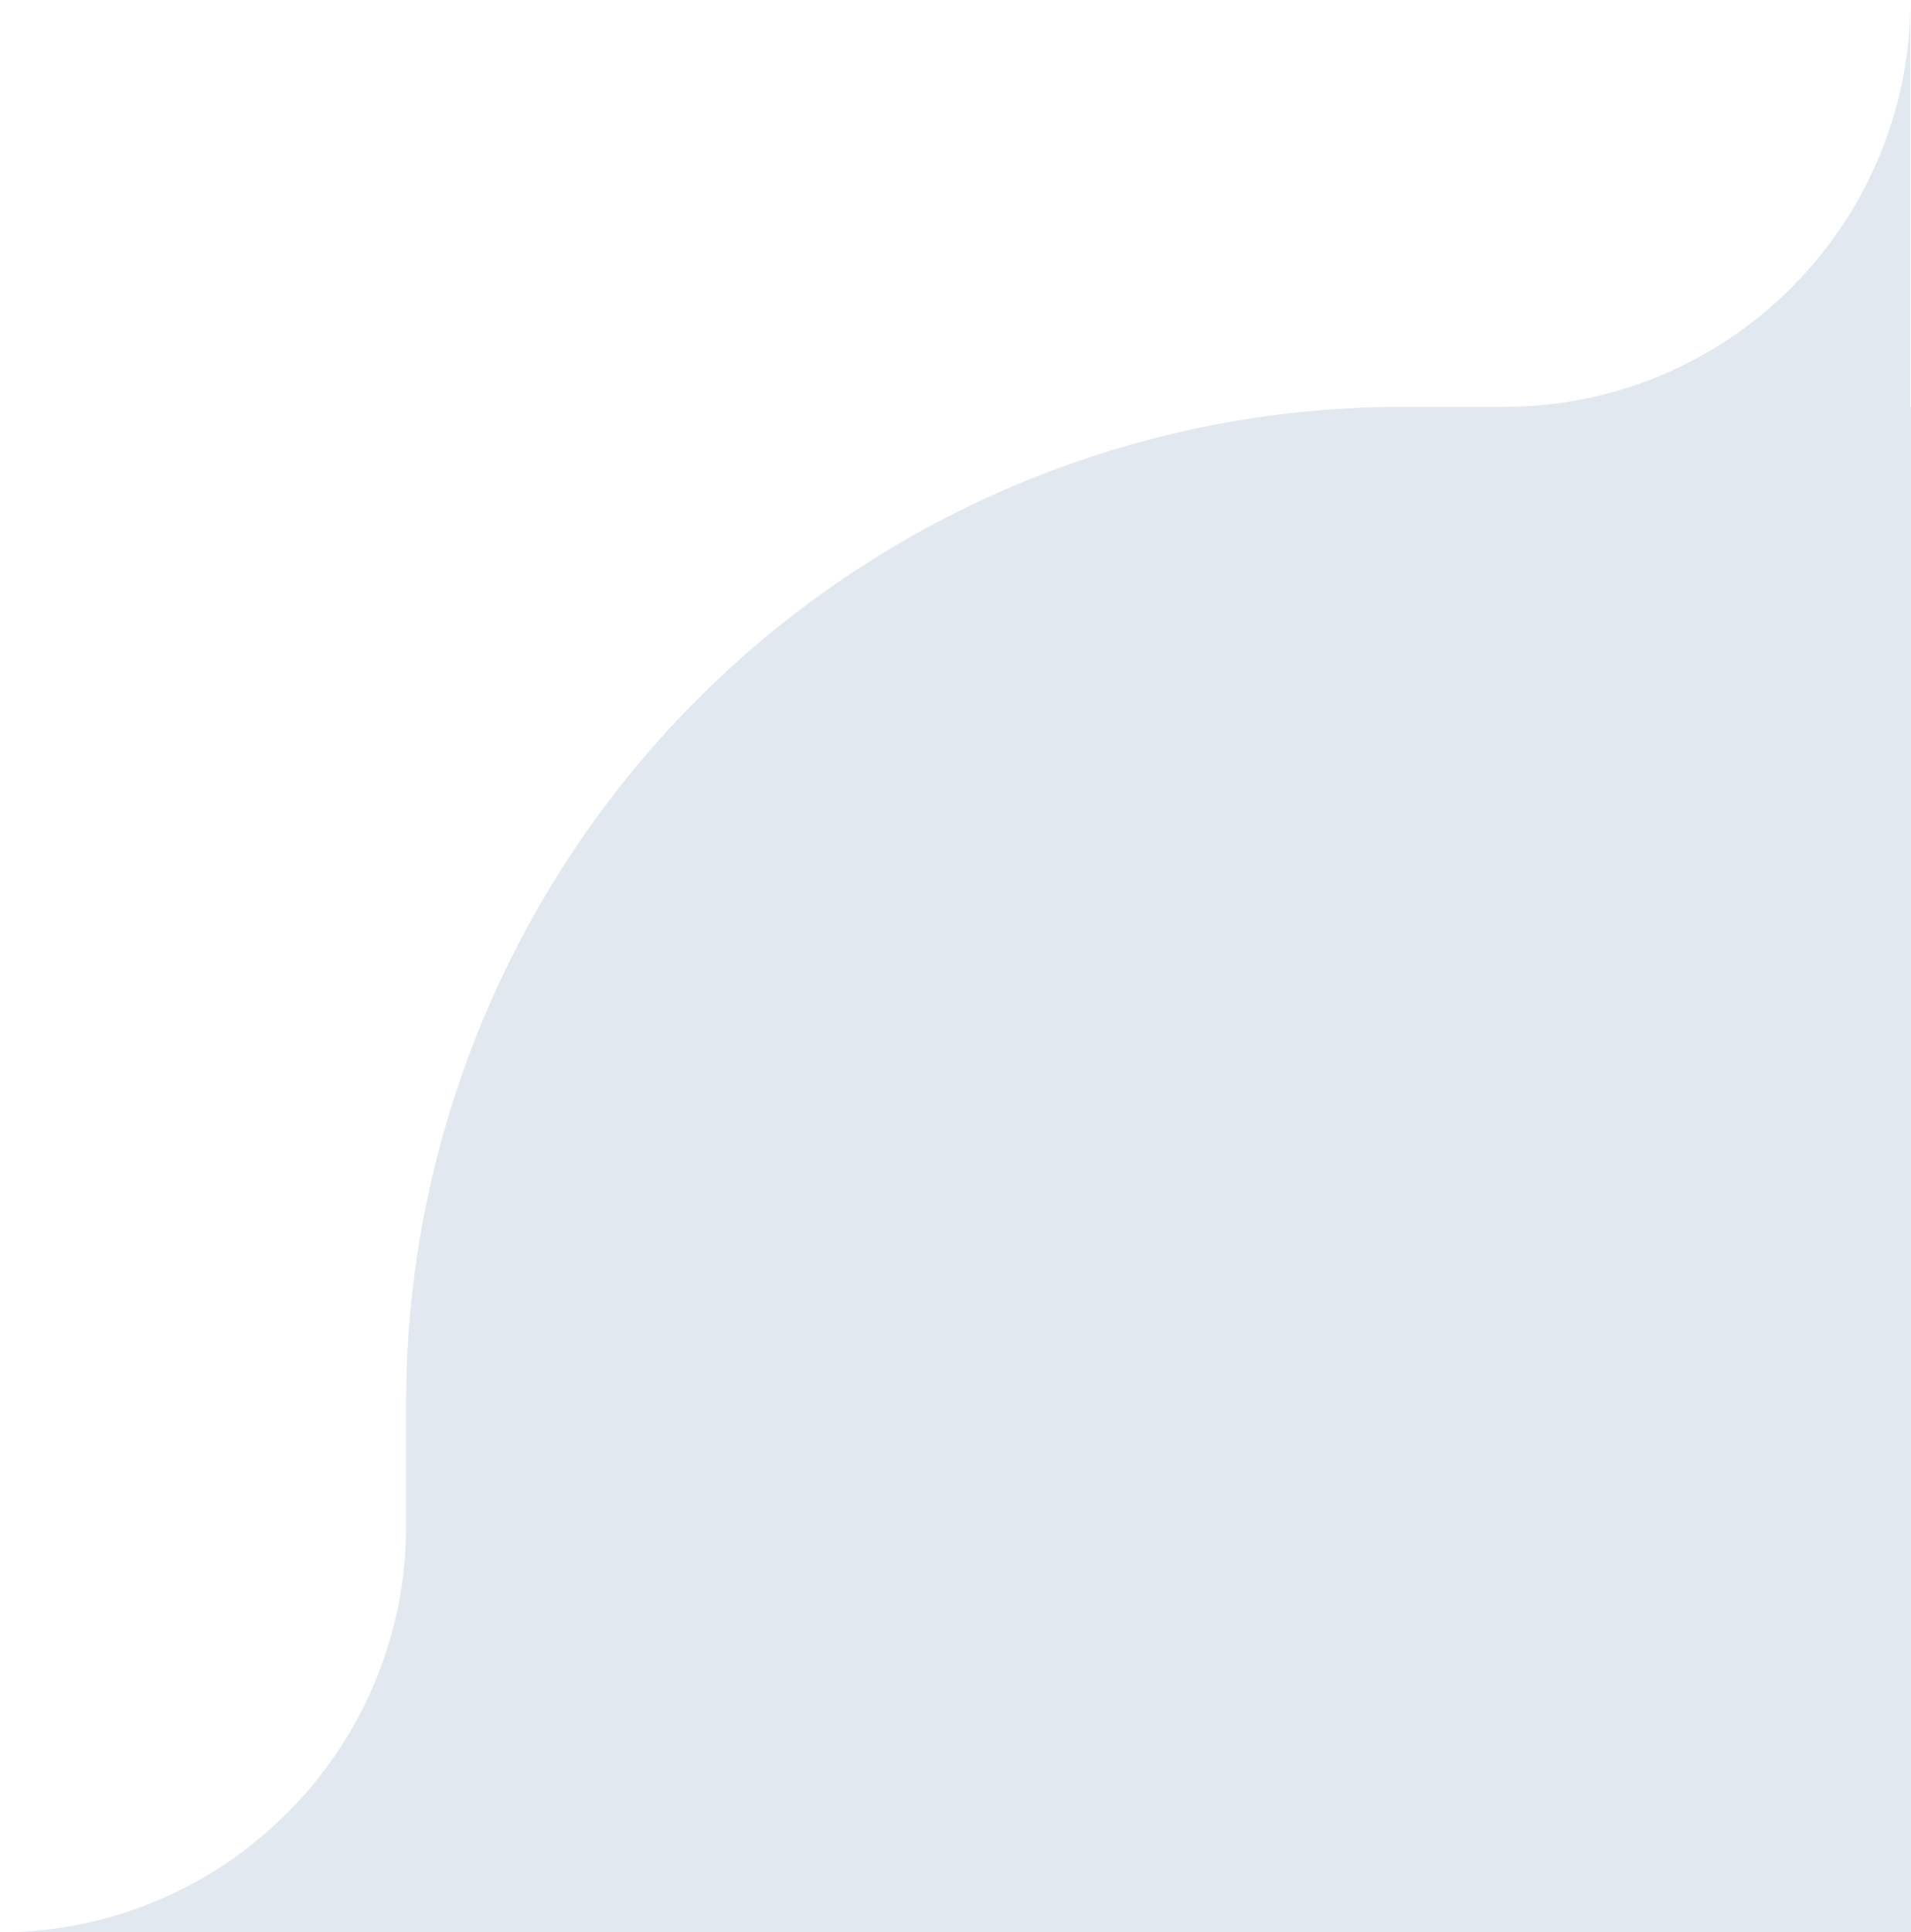 <svg xmlns="http://www.w3.org/2000/svg" width="93.969" height="95" viewBox="0 0 93.969 95">
  <path id="Union_10" data-name="Union 10" d="M-1126.029-11508H-1146a19.846,19.846,0,0,0,7.755-1.572,19.892,19.892,0,0,0,6.357-4.286,19.893,19.893,0,0,0,4.286-6.357,19.867,19.867,0,0,0,1.572-7.783v-6a49,49,0,0,1,49-49h5a19.844,19.844,0,0,0,7.755-1.57,19.956,19.956,0,0,0,6.357-4.286,19.934,19.934,0,0,0,4.286-6.359,19.865,19.865,0,0,0,1.572-7.784v20h.029v75Z" transform="translate(1146 11603.001)" fill="#e2e8ef"/>
</svg>

